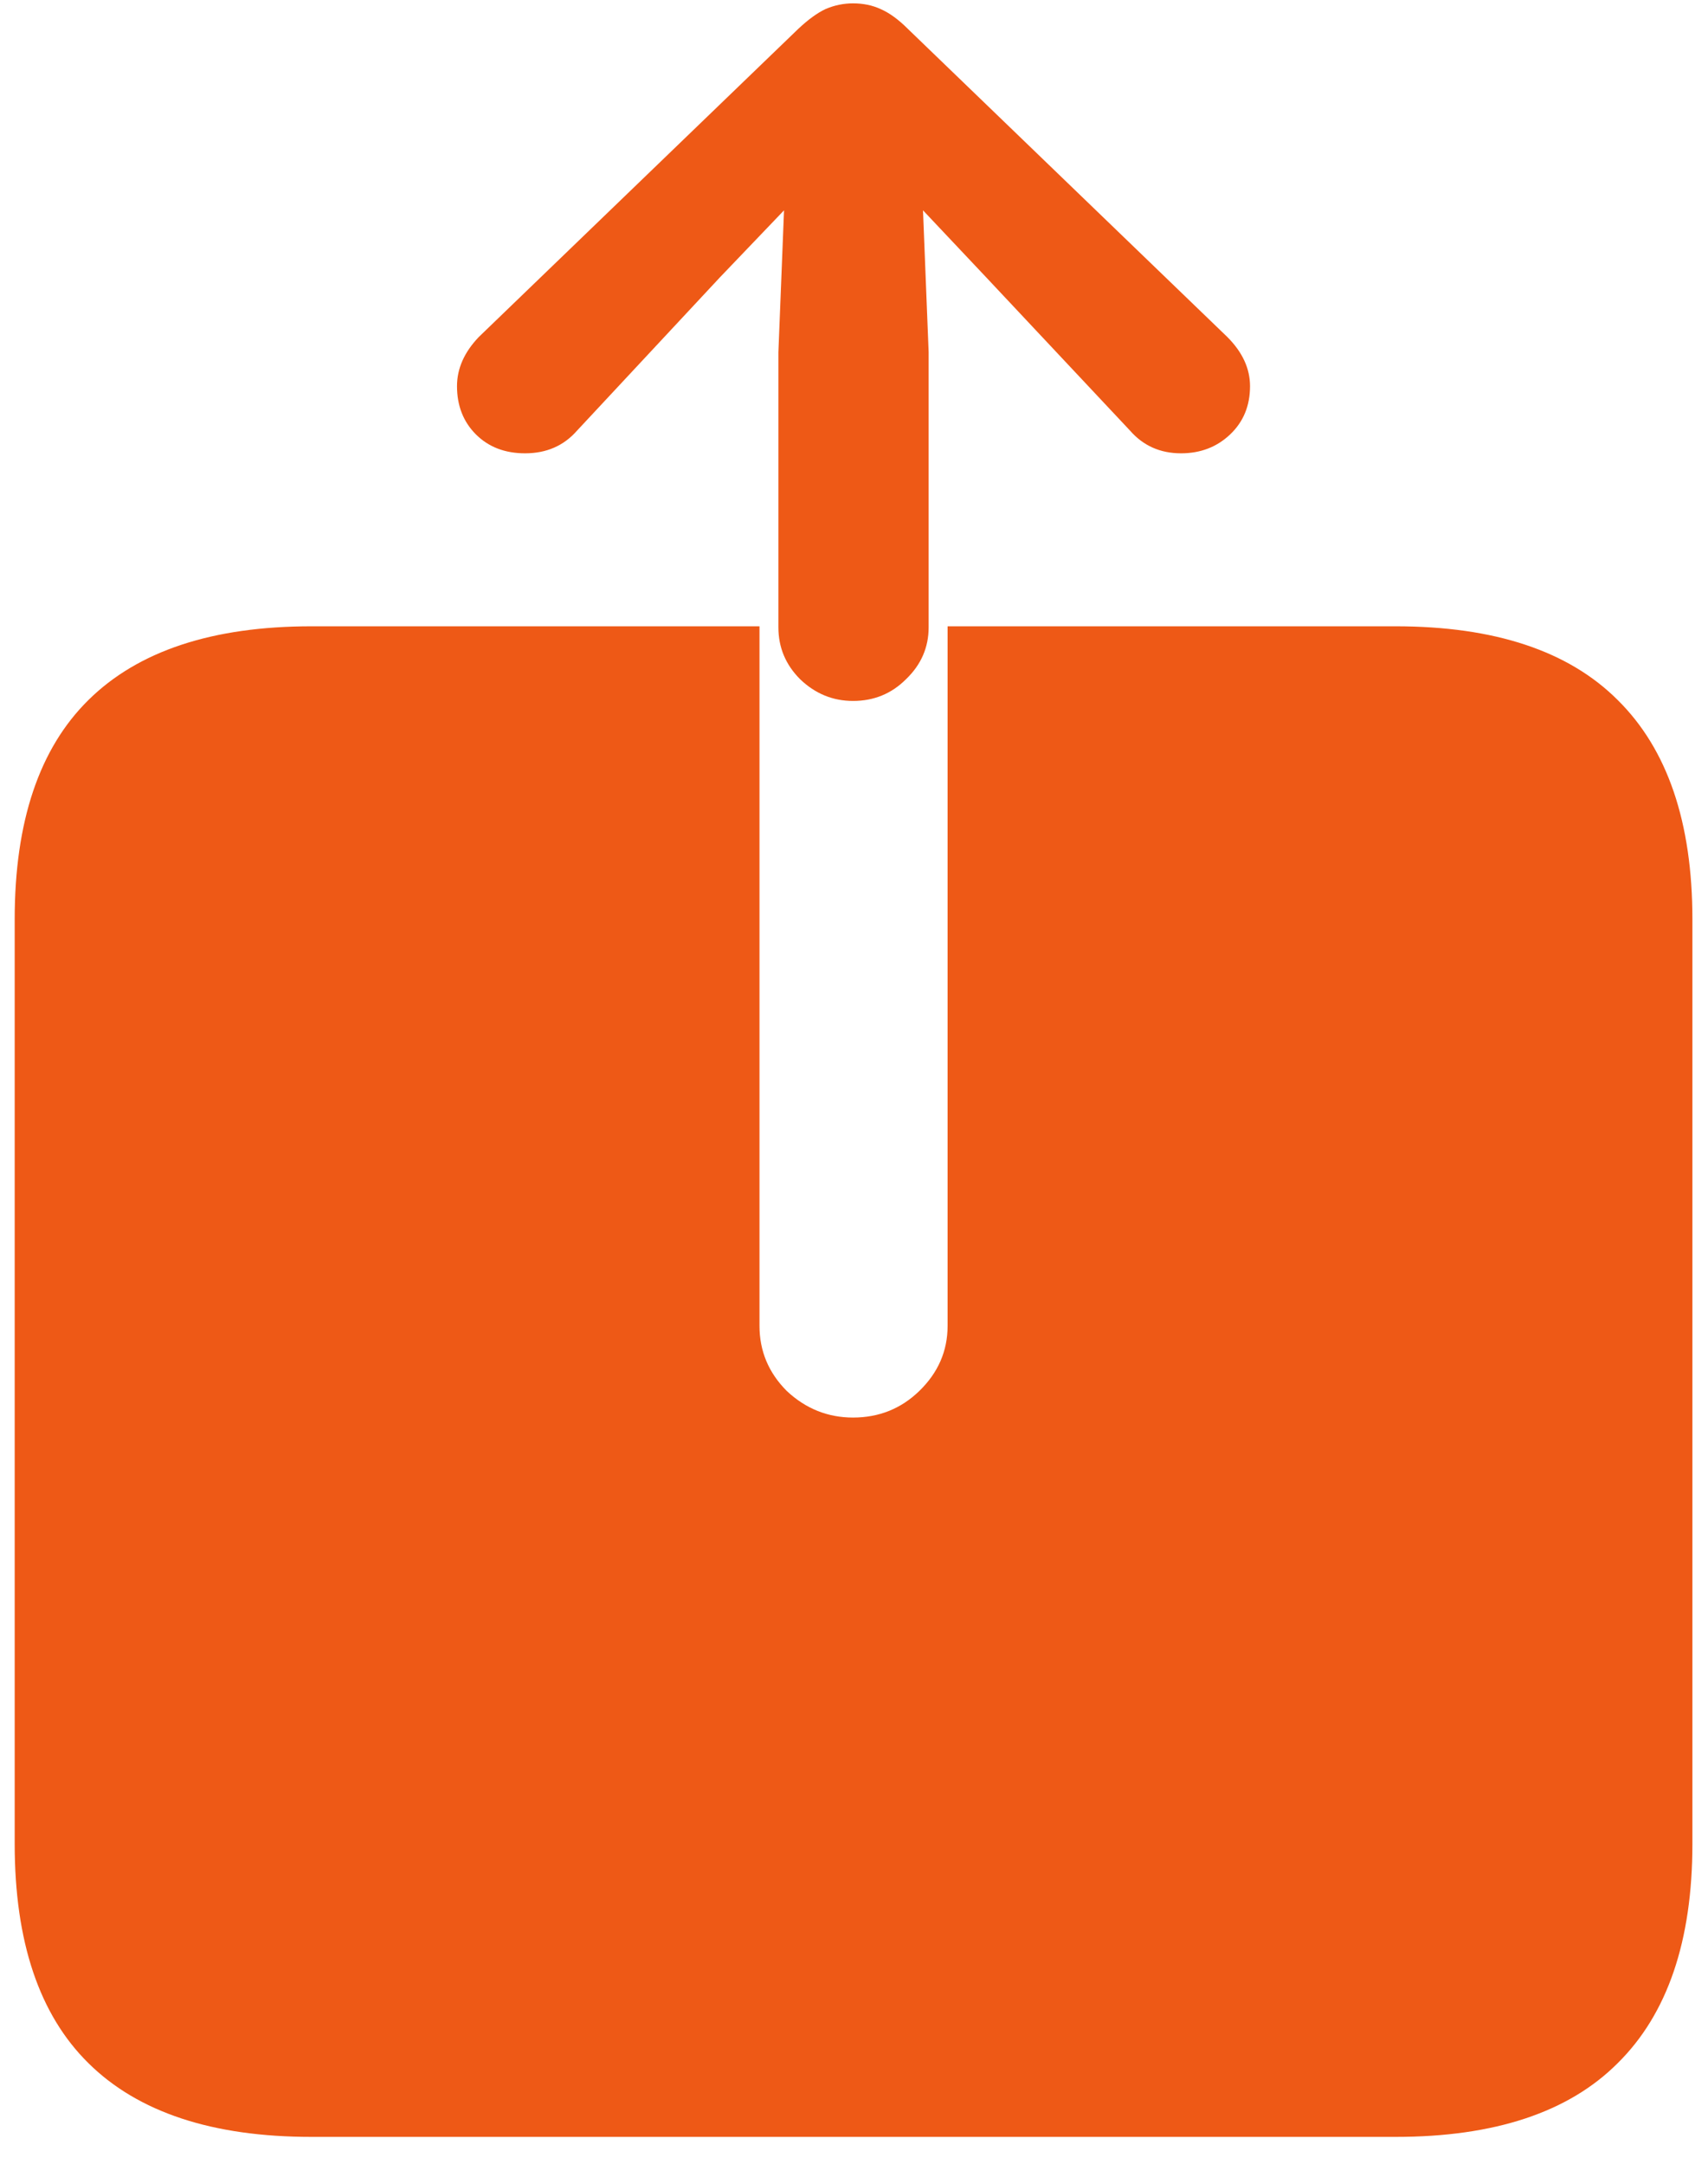 <svg width="30" height="38" viewBox="0 0 30 38" fill="none" xmlns="http://www.w3.org/2000/svg">
<path d="M5.471 37.528C3.733 37.528 2.427 37.097 1.553 36.233C0.689 35.381 0.258 34.097 0.258 32.382V16.145C0.258 14.43 0.689 13.146 1.553 12.294C2.427 11.431 3.733 10.999 5.471 10.999H13.34V23.284C13.34 23.727 13.5 24.109 13.821 24.43C14.153 24.74 14.541 24.895 14.983 24.895C15.437 24.895 15.825 24.74 16.145 24.43C16.477 24.109 16.644 23.727 16.644 23.284V10.999H24.513C26.25 10.999 27.551 11.431 28.414 12.294C29.288 13.157 29.726 14.441 29.726 16.145V32.382C29.726 34.086 29.288 35.37 28.414 36.233C27.551 37.097 26.25 37.528 24.513 37.528H5.471ZM14.983 12.31C14.629 12.31 14.319 12.183 14.054 11.929C13.799 11.674 13.672 11.37 13.672 11.016V6.185L13.771 3.694L12.643 4.873L10.136 7.562C9.903 7.828 9.599 7.961 9.223 7.961C8.868 7.961 8.581 7.85 8.359 7.629C8.138 7.408 8.027 7.125 8.027 6.782C8.027 6.472 8.155 6.185 8.409 5.919L14.021 0.507C14.198 0.341 14.358 0.225 14.502 0.158C14.657 0.092 14.817 0.059 14.983 0.059C15.161 0.059 15.321 0.092 15.465 0.158C15.62 0.225 15.78 0.341 15.946 0.507L21.558 5.919C21.823 6.185 21.956 6.472 21.956 6.782C21.956 7.125 21.84 7.408 21.607 7.629C21.375 7.85 21.087 7.961 20.744 7.961C20.379 7.961 20.08 7.828 19.848 7.562L17.324 4.873L16.212 3.694L16.311 6.185V11.016C16.311 11.37 16.179 11.674 15.913 11.929C15.659 12.183 15.349 12.31 14.983 12.31Z" fill="#EE5916"/>
</svg>
